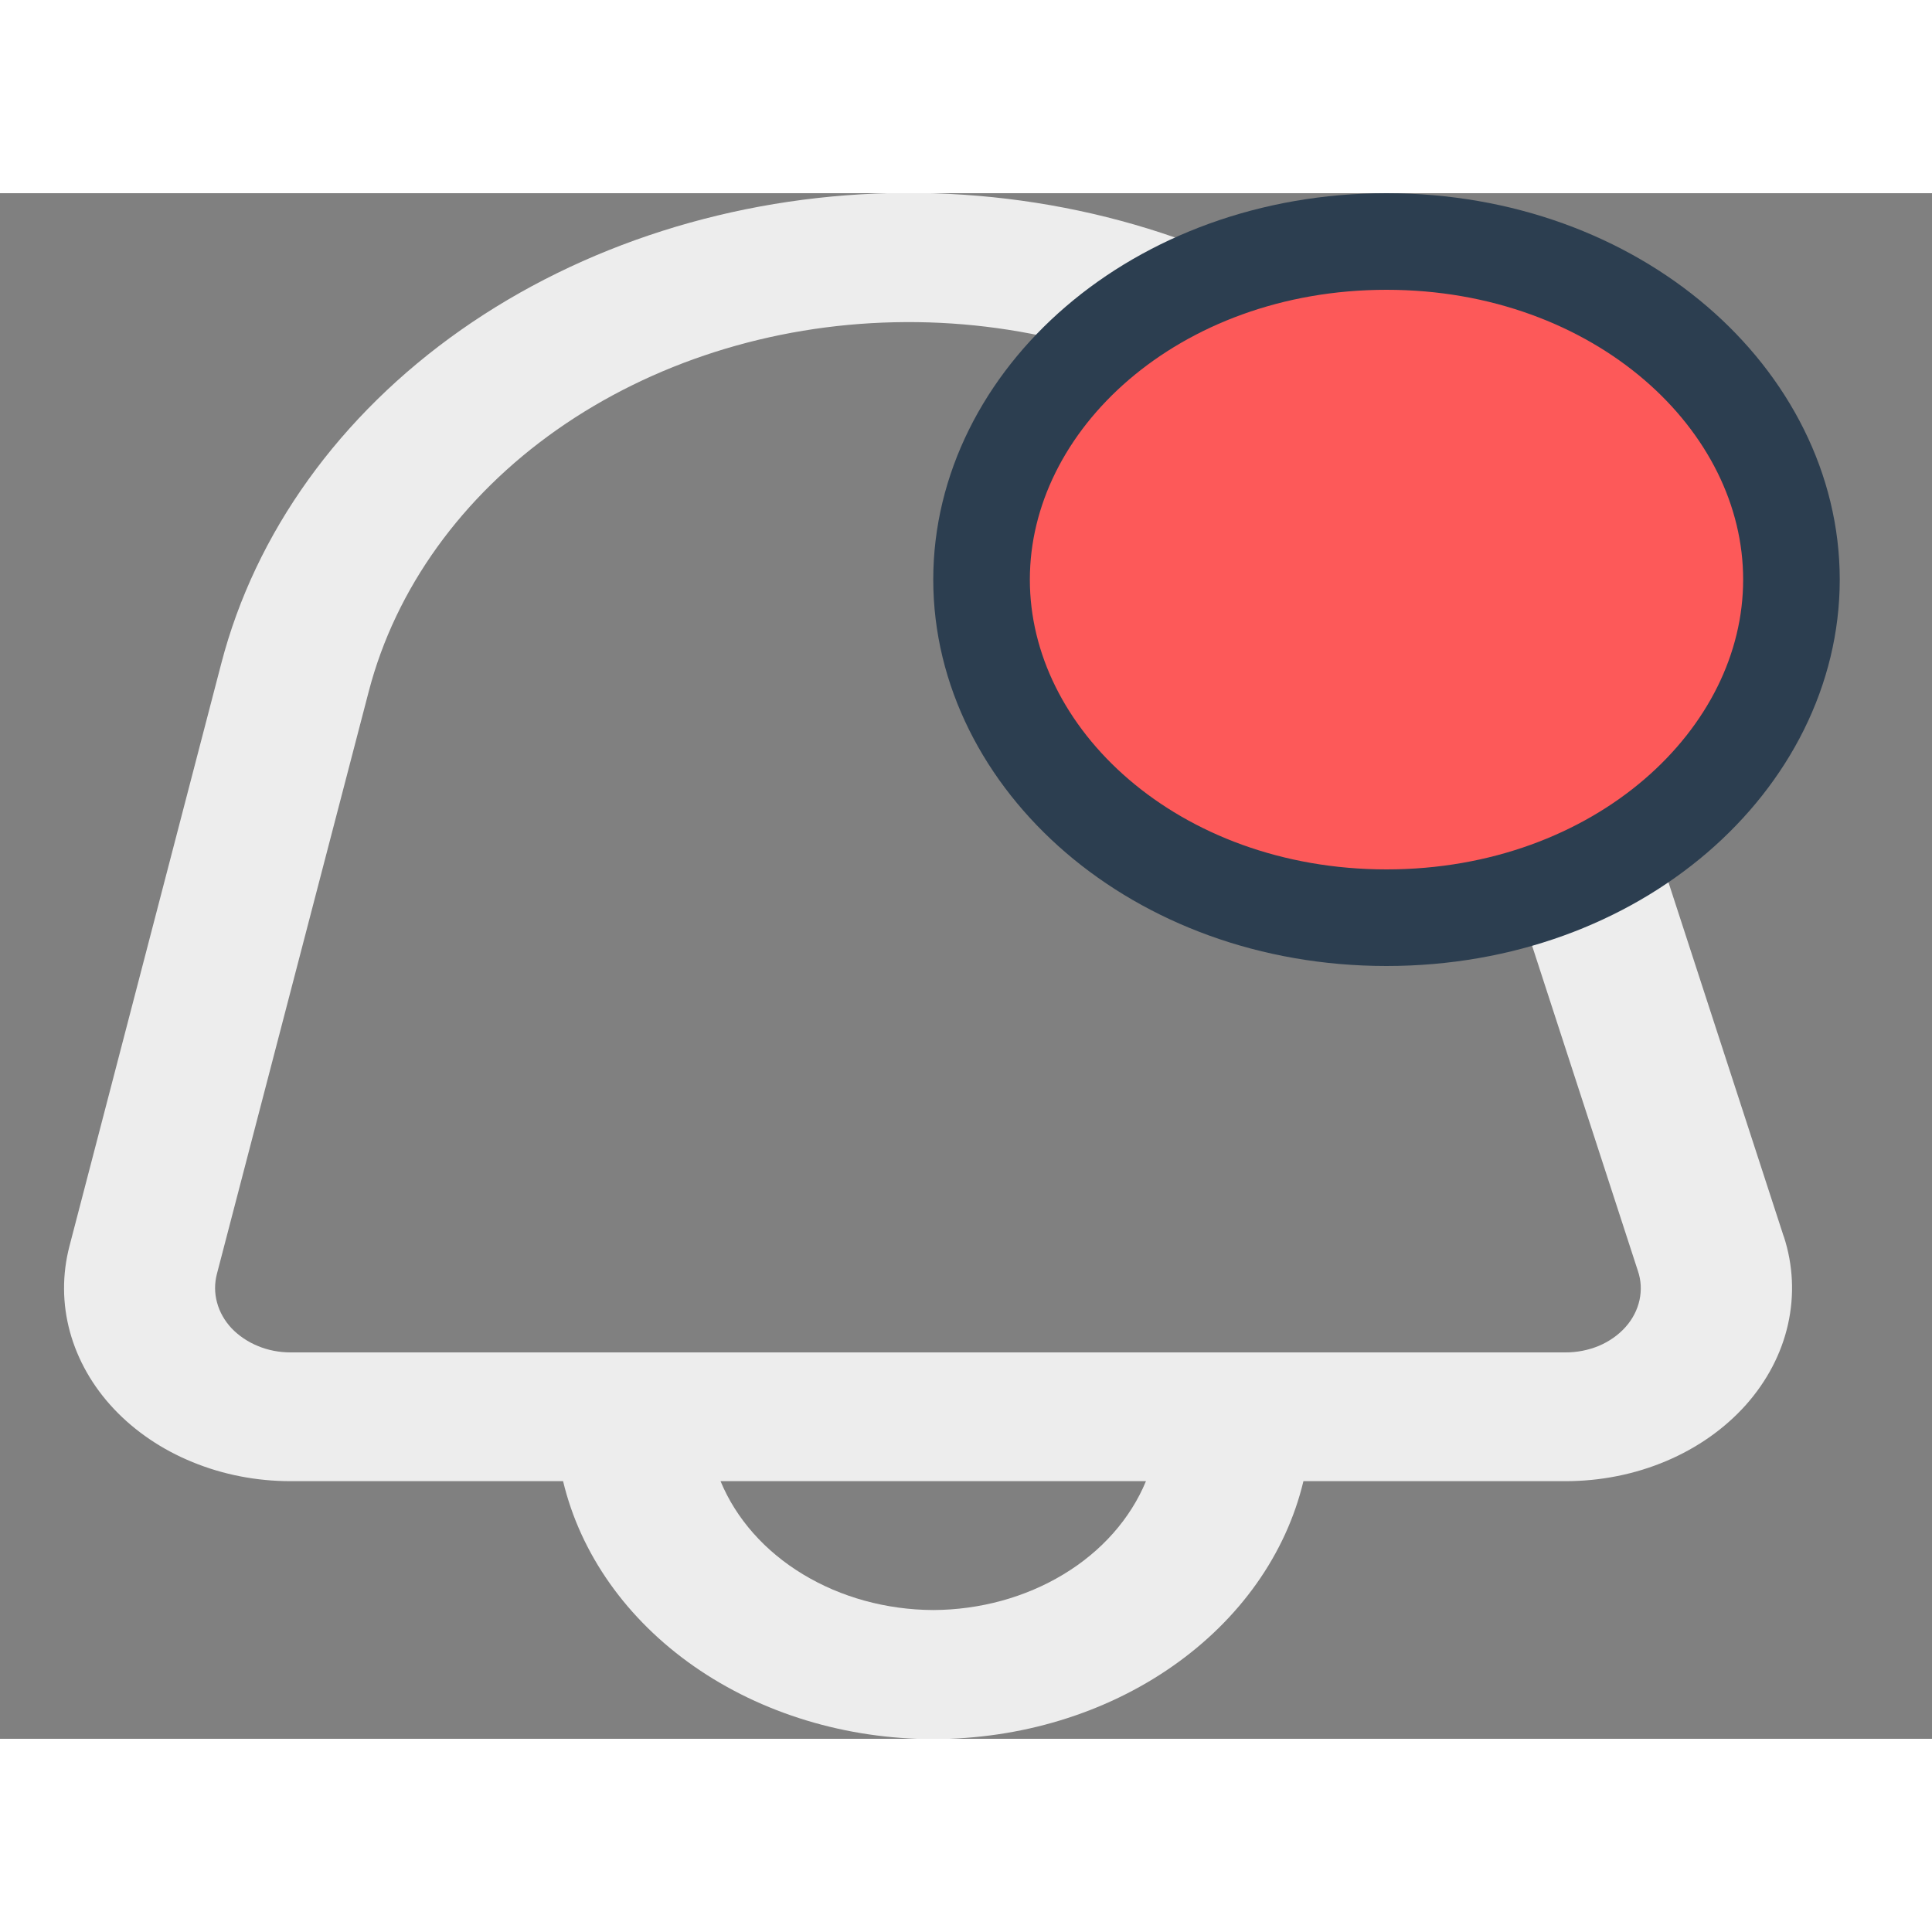 <svg width="22" height="22" viewBox="0 0 20 16" fill="none" xmlns="http://www.w3.org/2000/svg">
<rect x="0" y="0" width="20" height="16" fill="#808080" stroke="none"/>
<g clip-path="url(#clip0_21_89)">
<path d="M18.465 10.8L16.432 4.553C15.998 3.216 15.052 2.042 13.745 1.217C12.437 0.392 10.844 -0.037 9.218 -0.001C7.592 0.036 6.027 0.534 4.771 1.416C3.516 2.298 2.643 3.513 2.291 4.867L0.719 10.9C0.643 11.192 0.644 11.495 0.724 11.787C0.804 12.079 0.959 12.351 1.179 12.585C1.399 12.818 1.677 13.007 1.994 13.136C2.31 13.266 2.657 13.333 3.008 13.333H5.829C6.009 14.087 6.488 14.764 7.186 15.251C7.885 15.738 8.759 16.003 9.661 16.003C10.563 16.003 11.437 15.738 12.135 15.251C12.834 14.764 13.313 14.087 13.493 13.333H16.206C16.568 13.333 16.924 13.262 17.248 13.125C17.572 12.988 17.854 12.789 18.073 12.544C18.291 12.299 18.441 12.014 18.509 11.711C18.577 11.409 18.563 11.097 18.466 10.8H18.465ZM9.661 14.667C9.177 14.665 8.706 14.536 8.312 14.297C7.918 14.059 7.62 13.722 7.459 13.333H11.863C11.702 13.722 11.404 14.059 11.01 14.297C10.615 14.536 10.144 14.665 9.661 14.667ZM16.828 11.737C16.755 11.819 16.66 11.886 16.552 11.932C16.443 11.977 16.323 12.001 16.202 12H3.008C2.891 12 2.776 11.978 2.67 11.934C2.565 11.891 2.472 11.828 2.398 11.751C2.325 11.673 2.273 11.582 2.247 11.484C2.22 11.387 2.22 11.286 2.245 11.189L3.818 5.155C4.095 4.093 4.781 3.14 5.766 2.448C6.752 1.756 7.98 1.364 9.256 1.336C10.533 1.307 11.784 1.643 12.81 2.29C13.837 2.938 14.58 3.859 14.922 4.907L16.955 11.155C16.989 11.254 16.994 11.357 16.972 11.459C16.95 11.559 16.901 11.655 16.828 11.737Z" fill="#EDEDED"/>
<path d="M18.545 4C18.545 5.861 16.746 7.5 14.353 7.5C11.96 7.5 10.161 5.861 10.161 4C10.161 2.139 11.96 0.5 14.353 0.5C16.746 0.5 18.545 2.139 18.545 4Z" fill="#FD5959" stroke="#2C3E50"/>
</g>
<defs>
<clipPath id="clip0_21_89">
<rect width="18.768" height="16" fill="white" transform="translate(0.277)"/>
</clipPath>
</defs>
</svg>
